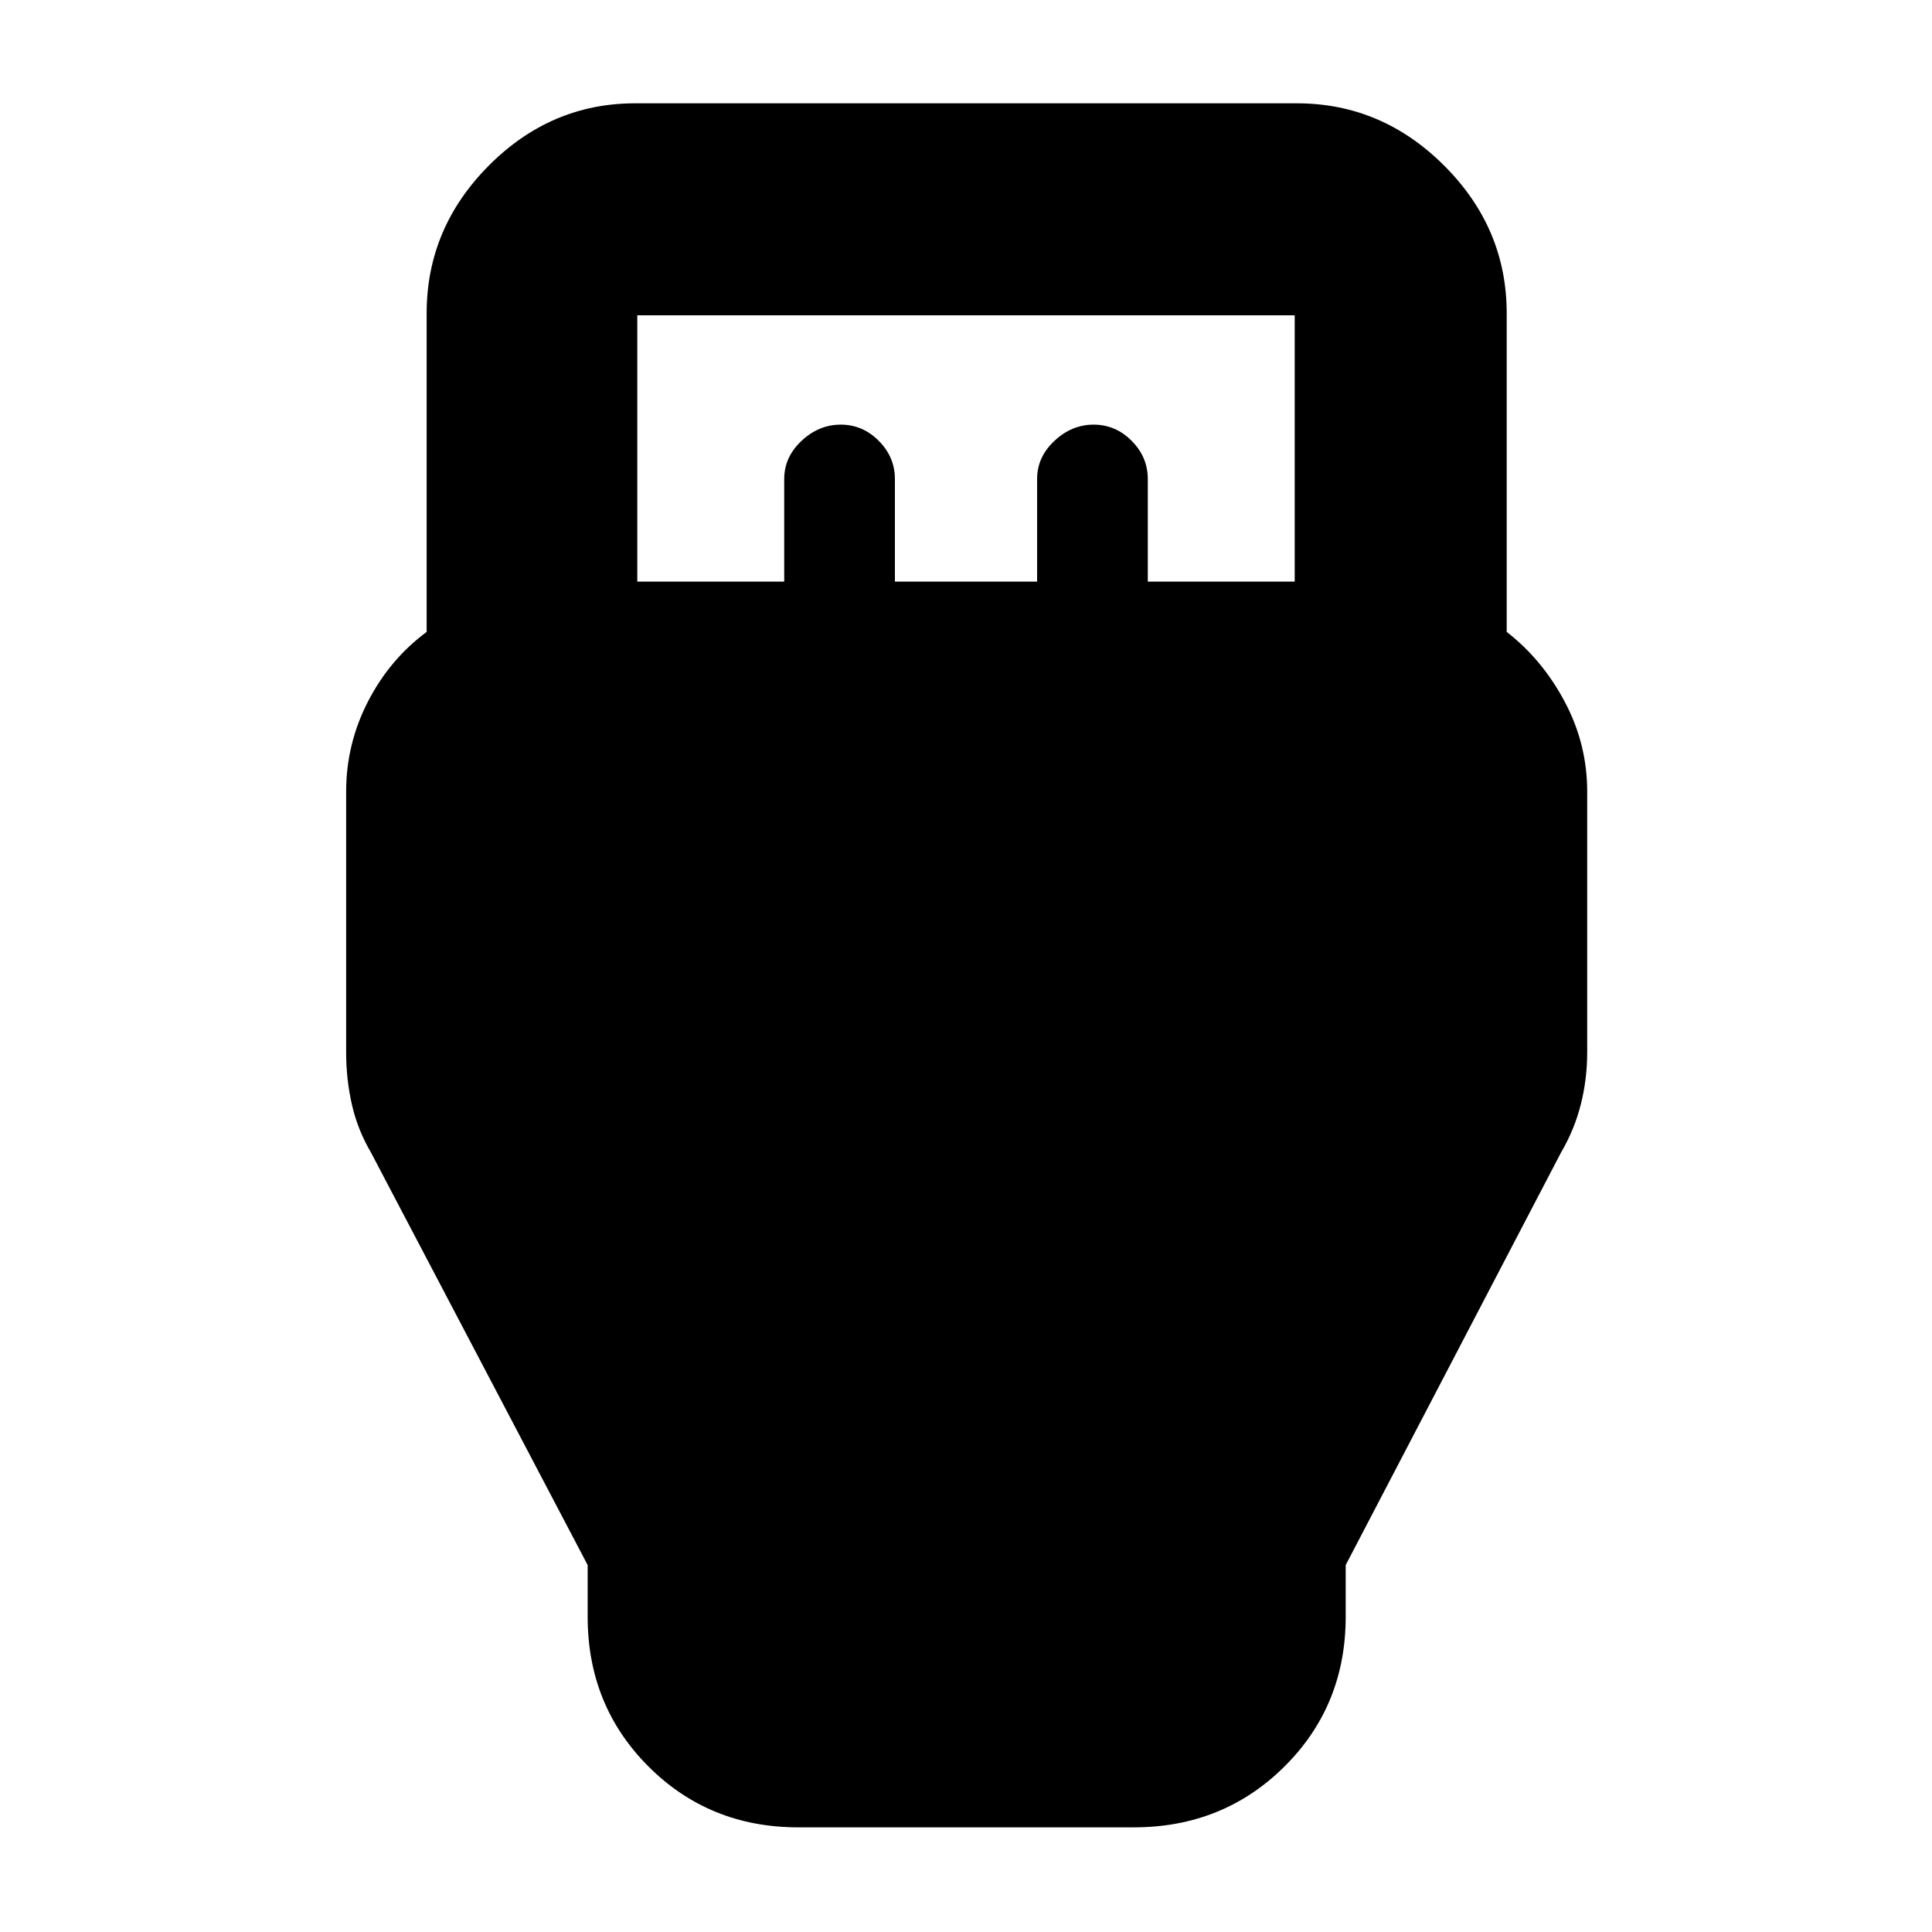 <svg xmlns="http://www.w3.org/2000/svg" height="40" viewBox="0 -960 960 960" width="40"><path d="M396.67-52q-44.2 0-74.44-30.23Q292-112.47 292-156.67v-25.66l-107.67-205q-6.66-11.34-9.5-23.92Q172-423.83 172-437v-129.67q0-23.66 10.83-44.72Q193.67-632.45 212-646v-158.33q0-42.31 30.82-73.32 30.81-31.02 72.85-31.02h328.66q42.31 0 73.32 31.02 31.02 31.01 31.02 73.32V-646q17.66 13.67 28.83 34.67 11.17 21 11.17 44.66V-437q0 13.17-3.17 25.75t-9.83 23.92l-107 205v25.66q0 44.2-30.43 74.44Q607.81-52 563.33-52H396.67Zm-80-619h73v-51q0-10.87 8.59-18.93 8.6-8.07 19.5-8.07 10.91 0 18.91 8.07 8 8.06 8 18.93v51h70.66v-51q0-10.87 8.6-18.93 8.59-8.07 19.5-8.07 10.9 0 18.9 8.07 8 8.06 8 18.93v51h73v-132.33H316.67V-671Z"/></svg>